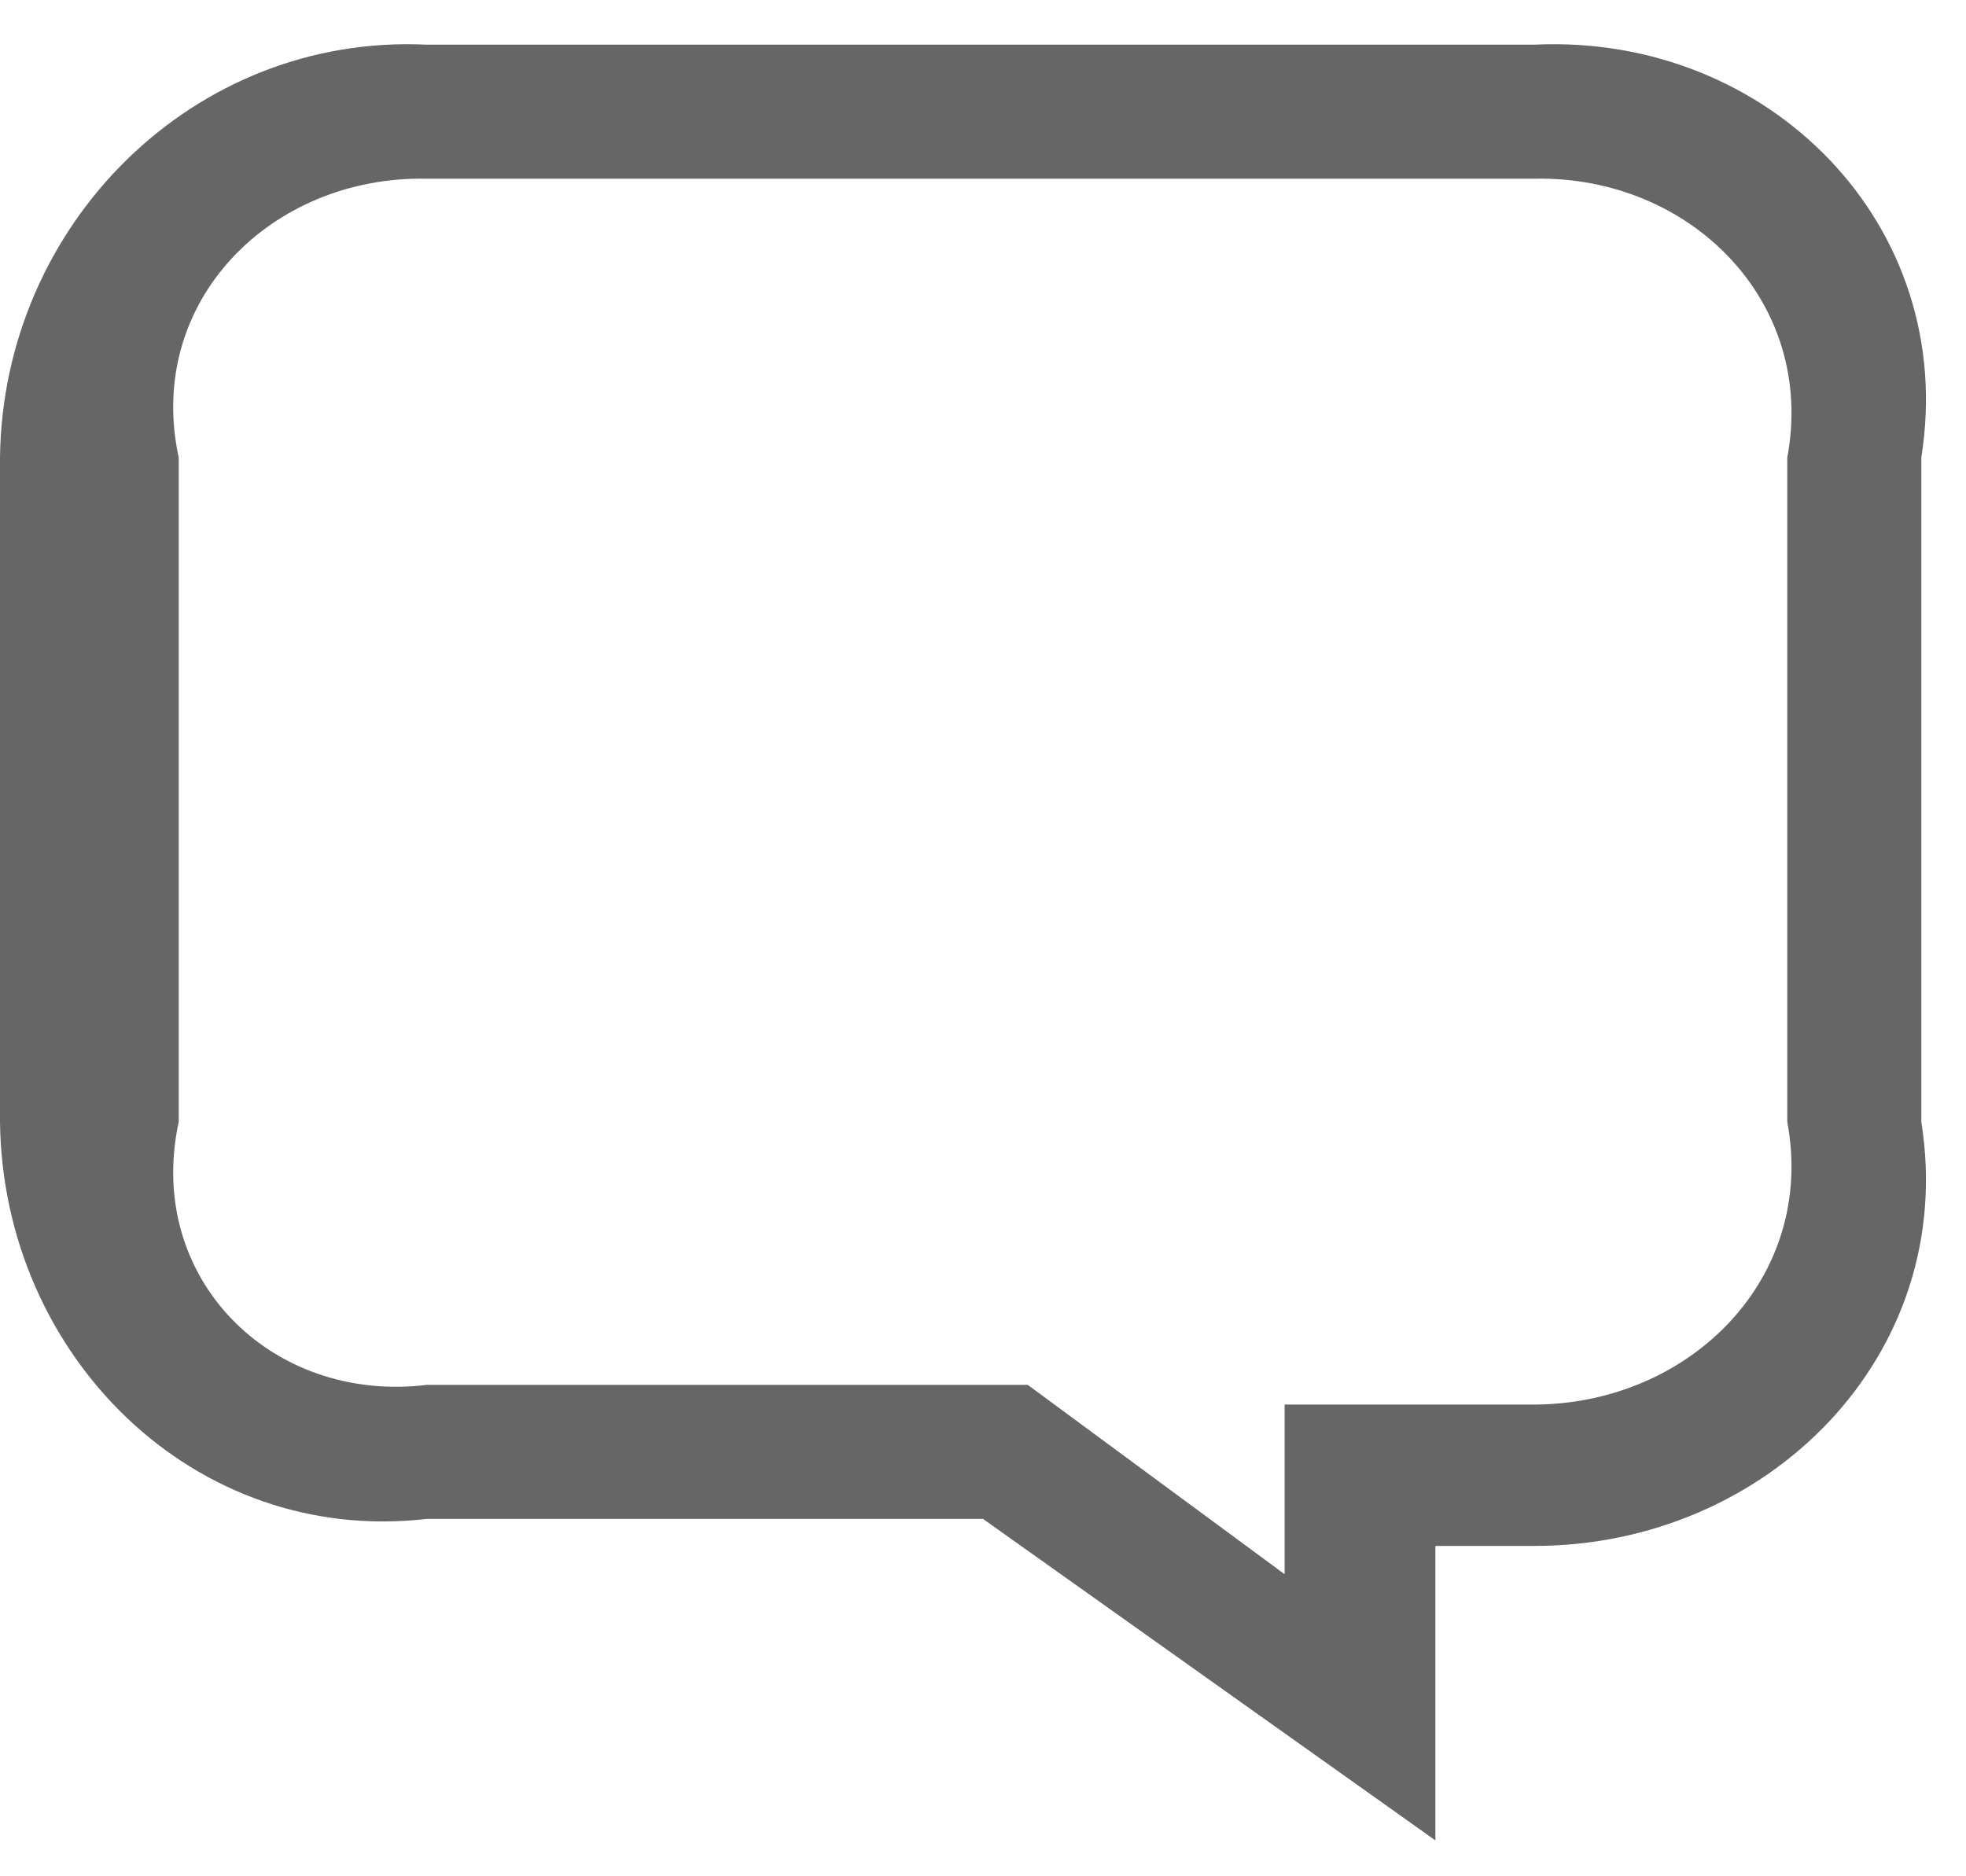 ﻿<?xml version="1.0" encoding="utf-8"?>
<svg version="1.1" xmlns:xlink="http://www.w3.org/1999/xlink" width="44px" height="42px" xmlns="http://www.w3.org/2000/svg">
  <g transform="matrix(1 0 0 1 -105 -183 )">
    <path d="M 9.555 4  L 34.34 4  C 37.828 3.929  40.653 6.754  40 10.242  L 40 25.113  C 40.653 28.602  37.828 31.426  34.34 31.441  L 28.75 31.441  L 28.75 35.238  L 23.002 31  L 9.555 31  C 6.066 31.426  3.242 28.602  4 25.113  L 4 10.242  C 3.242 6.754  6.066 3.929  9.555 4  Z M 43 10.242  C 43.832 5.021  39.561 0.75  34.34 1  L 9.555 1  C 4.334 0.75  0.062 5.021  0 10.242  L 0 25.113  C 0.062 30.334  4.334 34.605  9.555 34  L 22 34  L 32.125 41.197  L 32.125 34.605  L 34.34 34.605  C 39.561 34.605  43.832 30.334  43 25.113  L 43 10.242  Z " fill-rule="nonzero" fill="#666666" stroke="none" transform="matrix(1 0 0 1 105 183 )" />
  </g>
</svg>